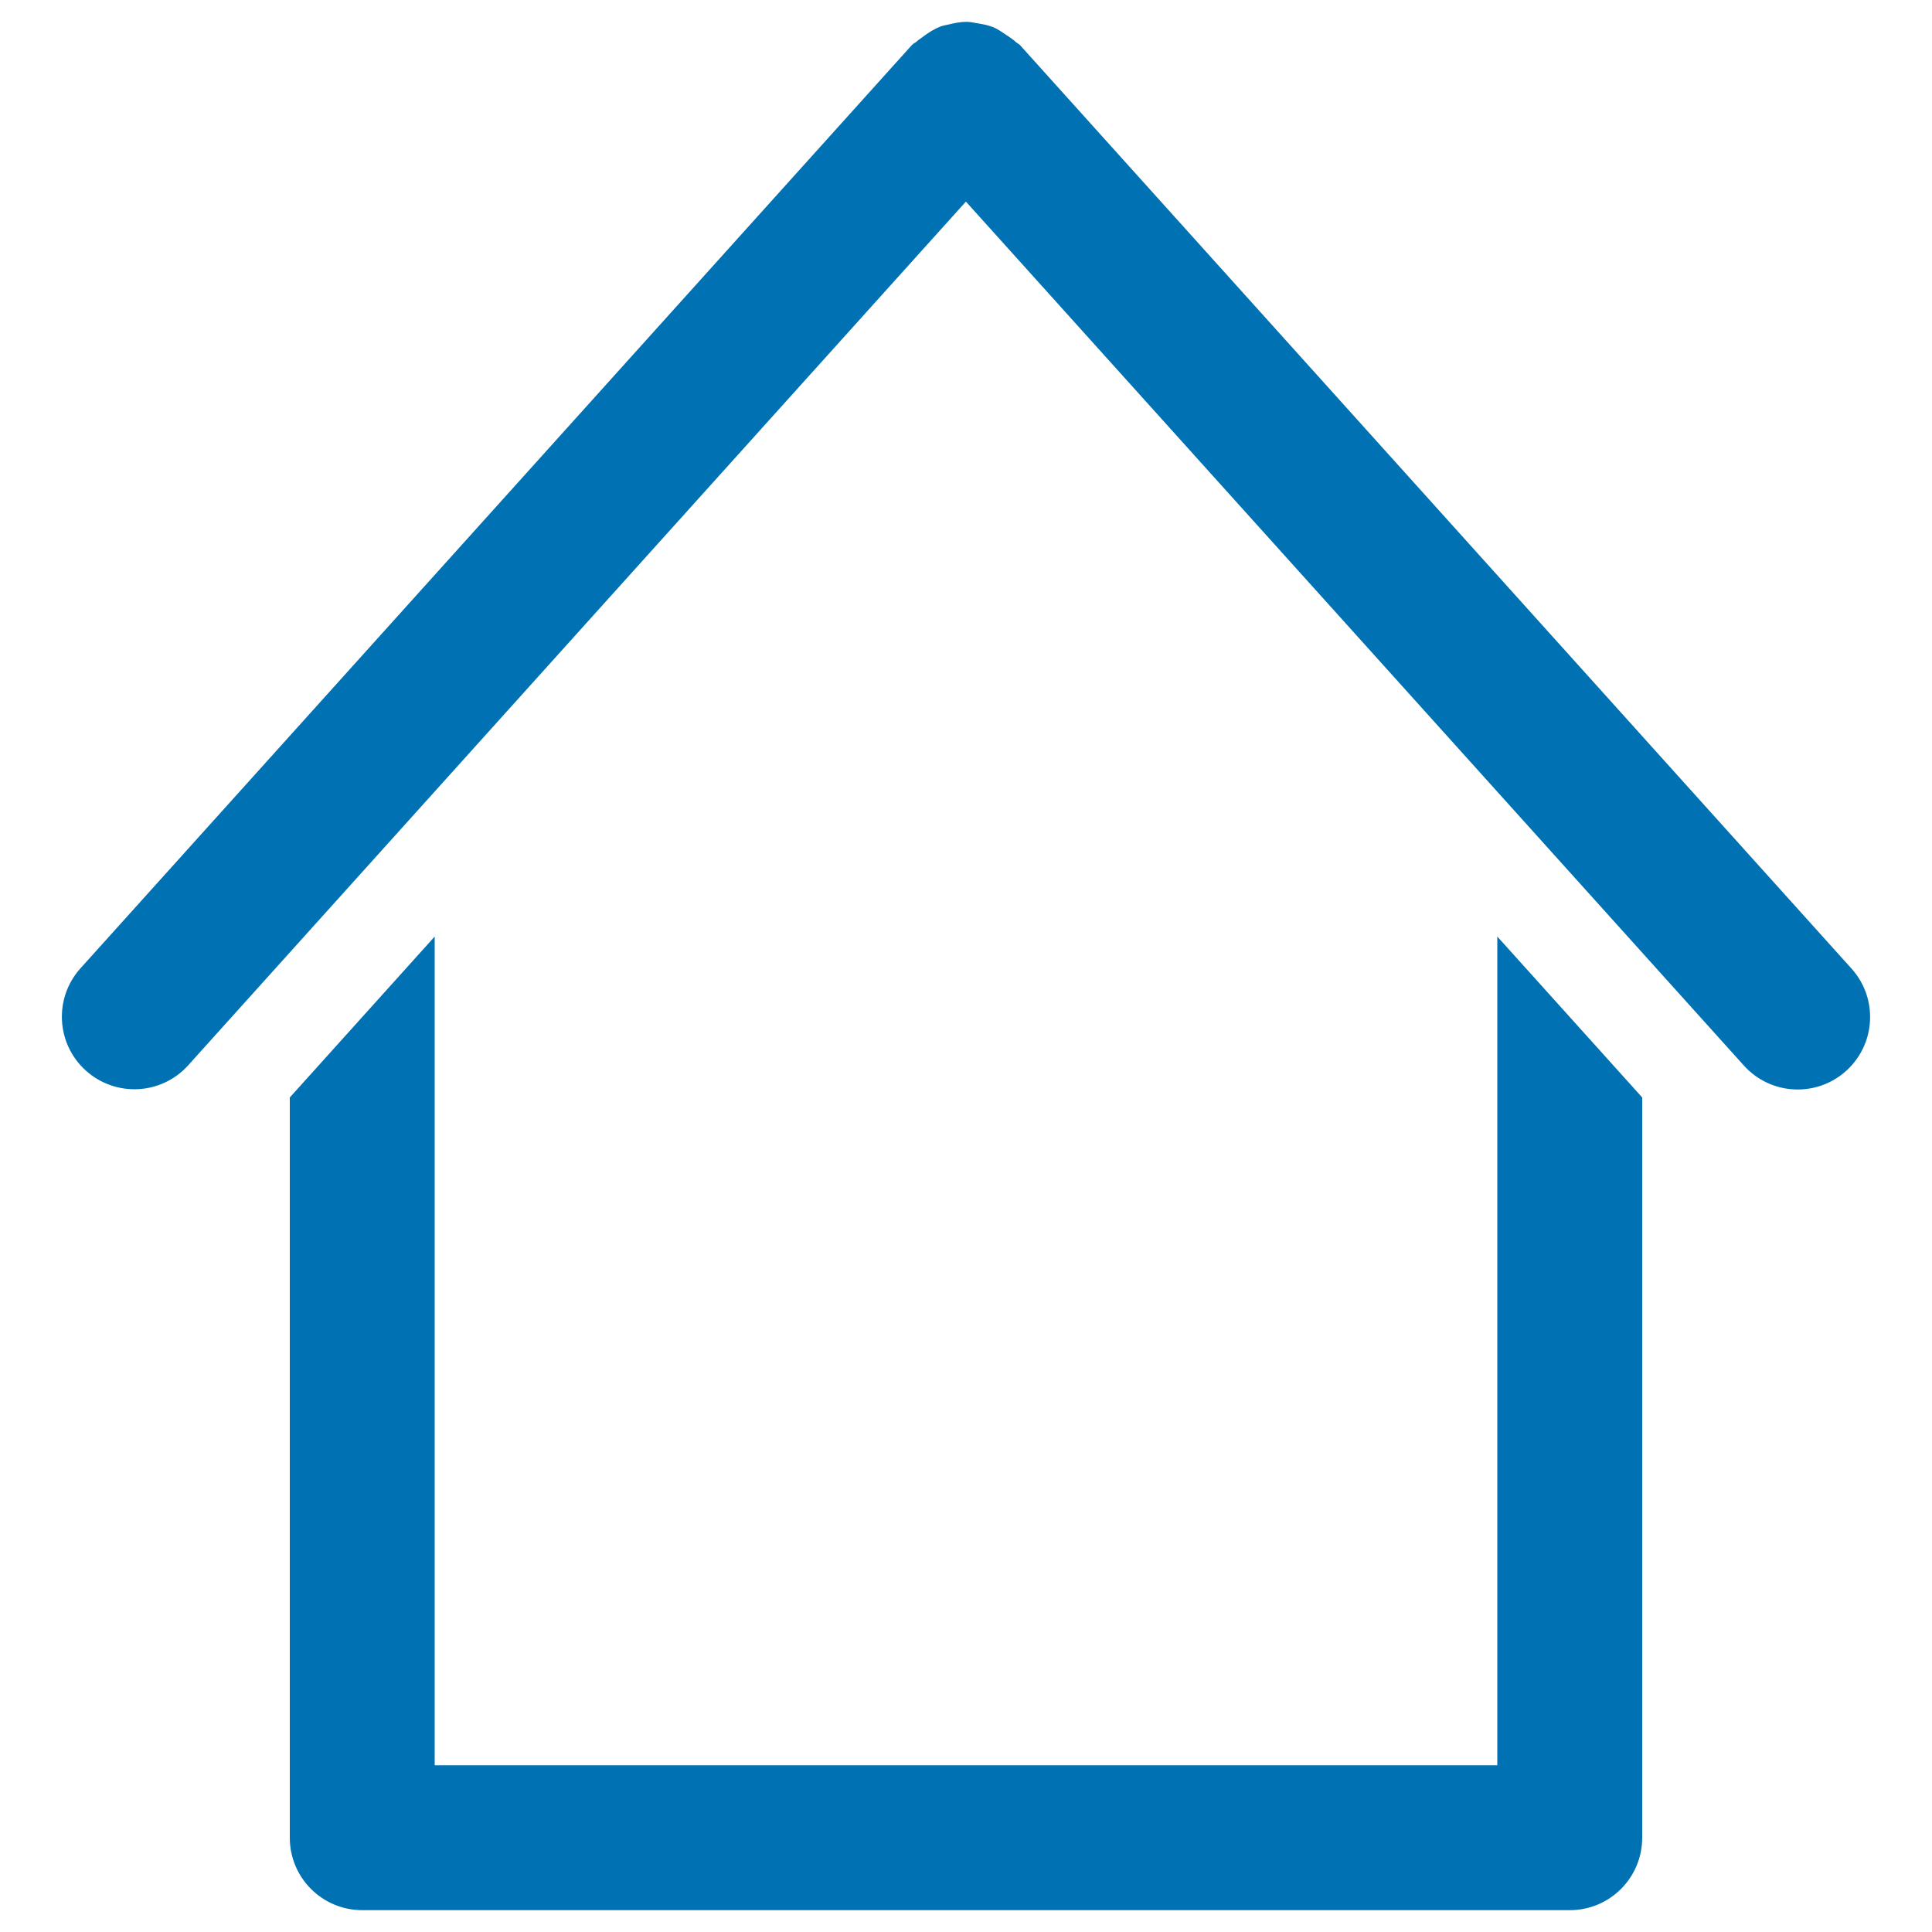 <svg width="20" height="20" viewBox="0 0 20 20" fill="none" xmlns="http://www.w3.org/2000/svg">
<path d="M10.56 0.468L19.166 10.026C19.444 10.334 19.419 10.808 19.111 11.086C18.803 11.363 18.329 11.338 18.052 11.03L9.999 2.087L1.948 11.028C1.671 11.336 1.197 11.36 0.889 11.083C0.581 10.806 0.556 10.332 0.833 10.024L9.44 0.466C9.448 0.457 9.457 0.451 9.467 0.445C9.475 0.441 9.482 0.436 9.489 0.43C9.501 0.418 9.515 0.409 9.528 0.4C9.536 0.395 9.544 0.389 9.551 0.383C9.609 0.339 9.67 0.3 9.735 0.275C9.758 0.266 9.781 0.262 9.804 0.257C9.812 0.255 9.819 0.254 9.827 0.252C9.887 0.237 9.947 0.226 10.008 0.226C10.043 0.227 10.077 0.233 10.111 0.24C10.118 0.241 10.124 0.242 10.13 0.243C10.181 0.252 10.23 0.261 10.278 0.28C10.328 0.3 10.373 0.332 10.418 0.363C10.425 0.368 10.433 0.373 10.44 0.377C10.467 0.396 10.495 0.414 10.519 0.438C10.525 0.443 10.531 0.447 10.538 0.451C10.546 0.456 10.554 0.461 10.56 0.468Z" fill="#0071B3"/>
<path d="M4.5 18.274H15.5V9.695L17 11.361V19.024C17 19.438 16.665 19.773 16.252 19.774H3.75C3.336 19.774 3 19.439 3 19.024V11.361L4.5 9.695V18.274Z" fill="#0071B3"/>
</svg>
